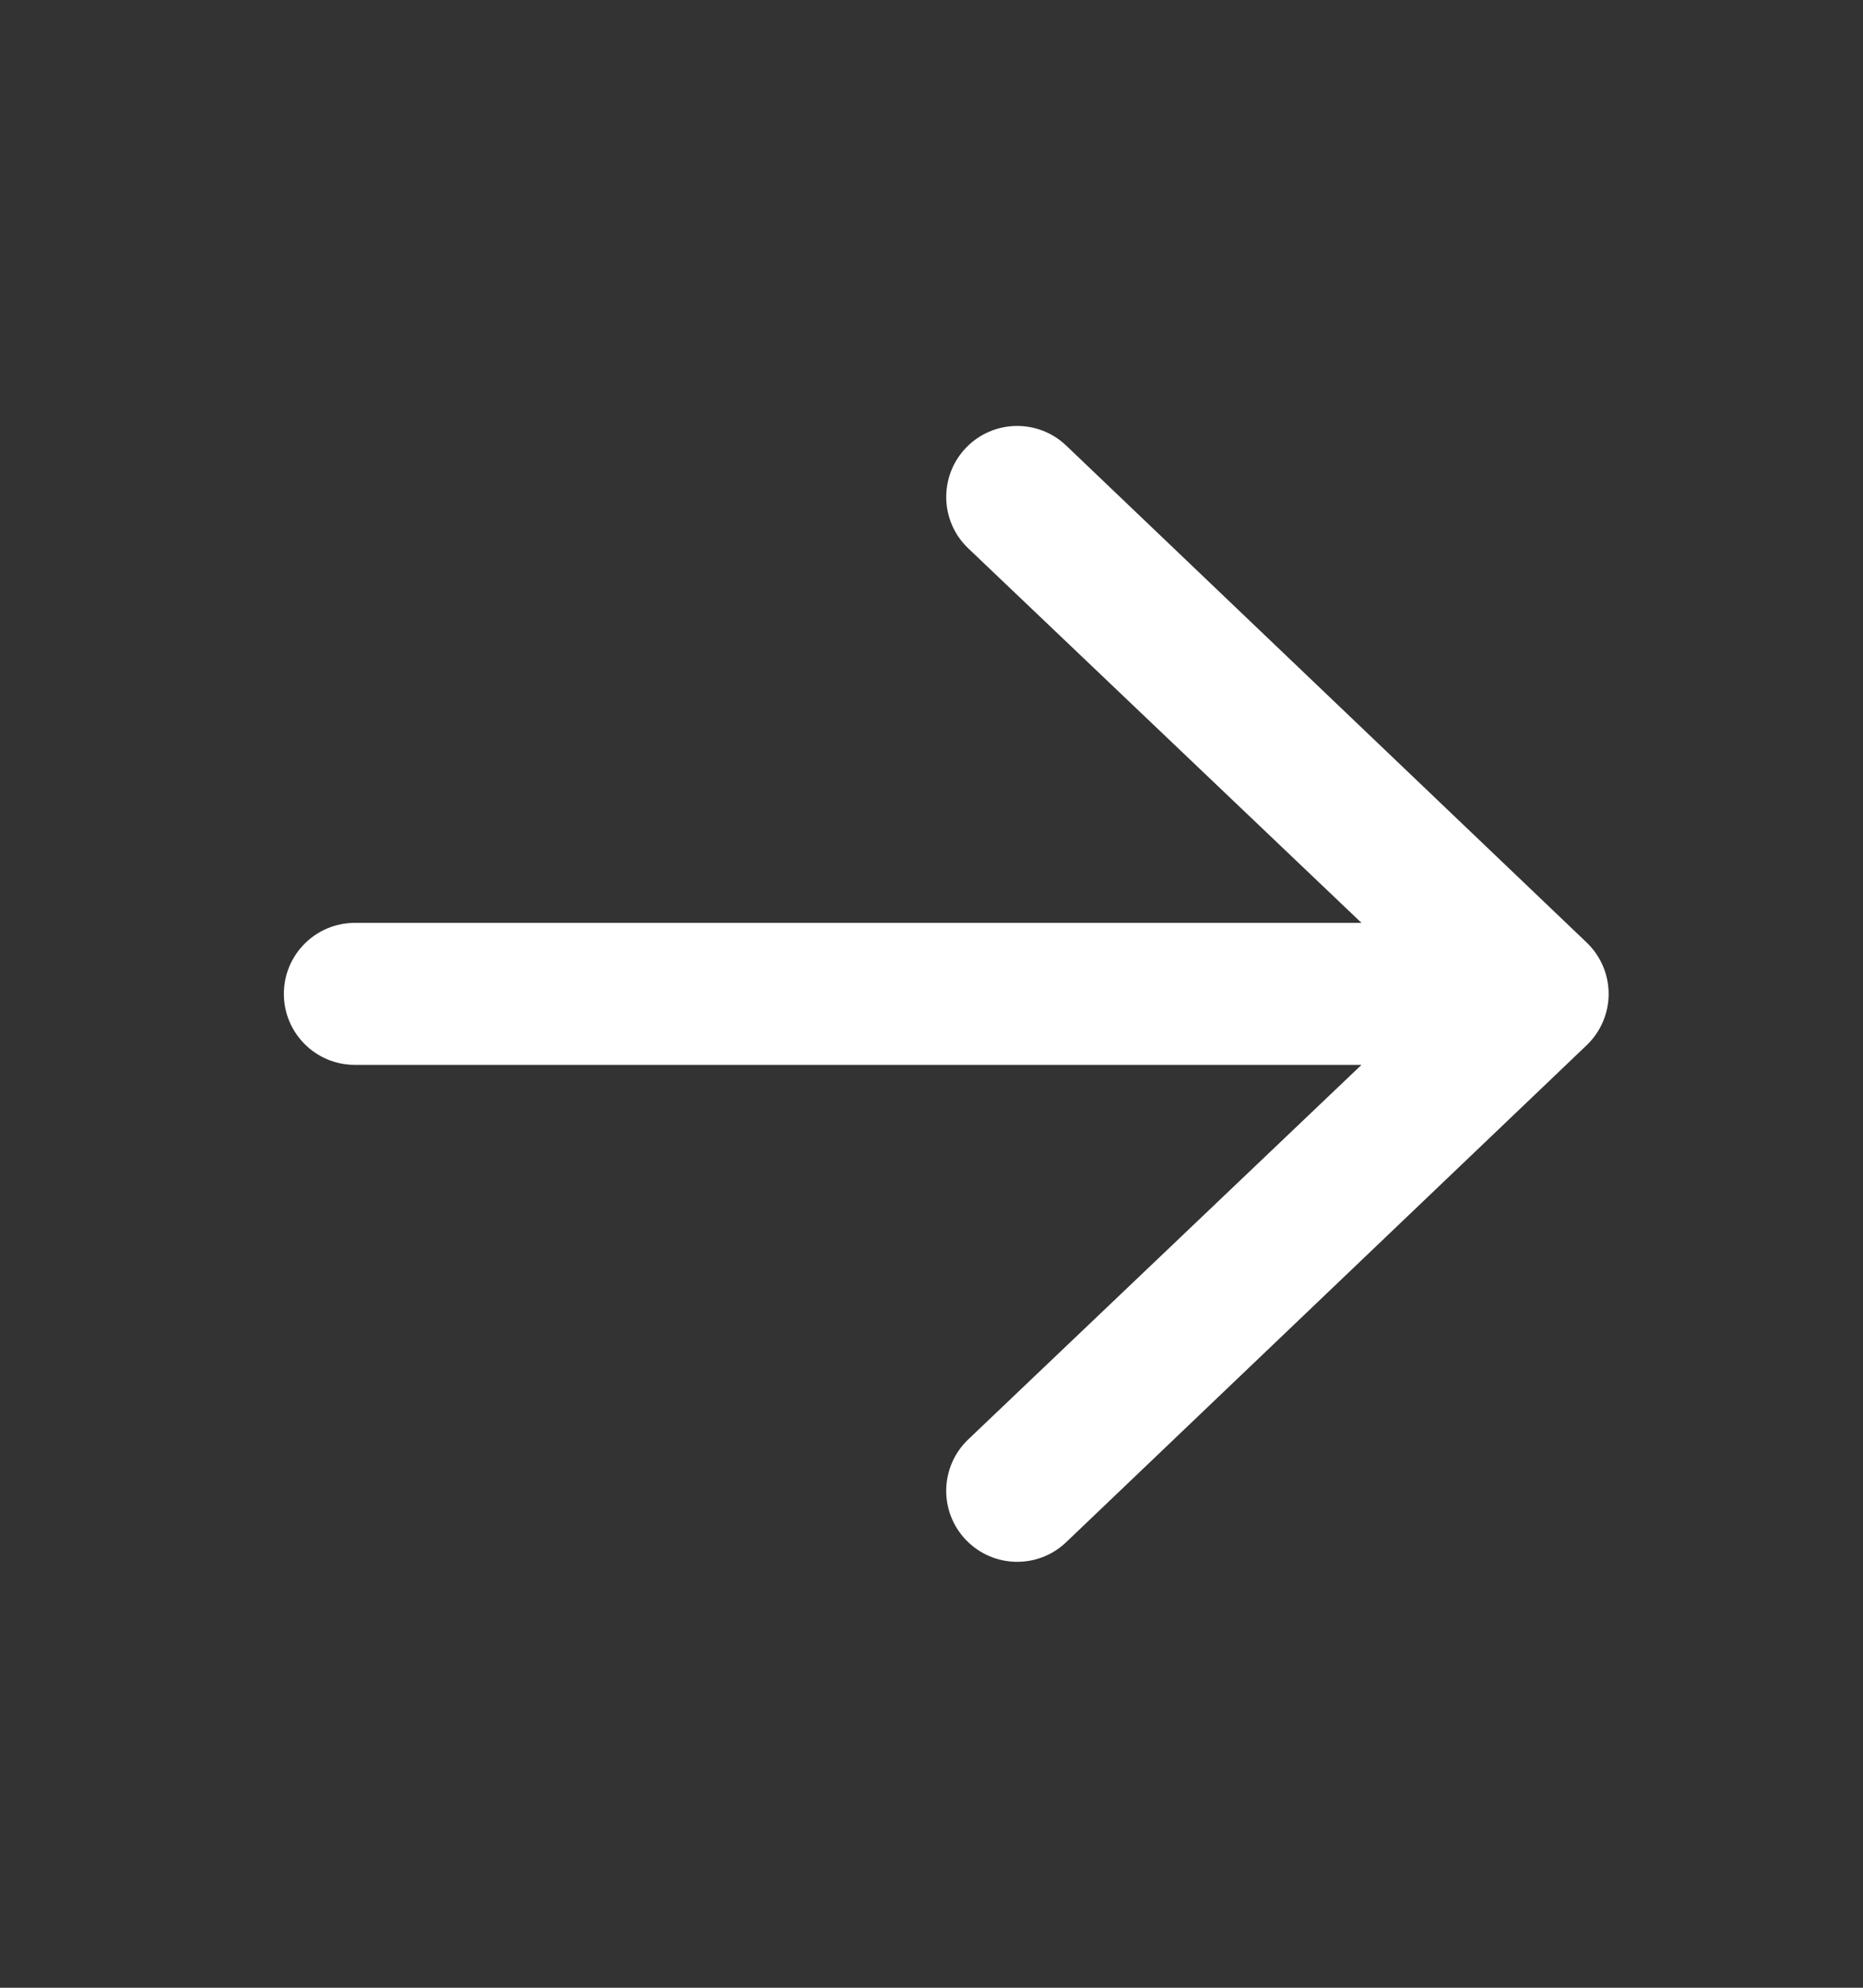 <!-- Generated by IcoMoon.io -->
<svg version="1.1" xmlns="http://www.w3.org/2000/svg" width="30" height="32" viewBox="0 0 30 32">
<rect x="0" y="0" width="30" height="32" fill="#333333" stroke="none"/>
<path fill="#fff" d="M4.571 16c0-0.631 0.512-1.143 1.143-1.143h16.21l-6.336-6.033c-0.455-0.437-0.469-1.161-0.032-1.616s1.161-0.469 1.616-0.032l8.381 8c0.224 0.216 0.351 0.513 0.351 0.824s-0.127 0.608-0.351 0.824l-8.381 8c-0.455 0.438-1.178 0.423-1.616-0.032s-0.423-1.178 0.032-1.616l6.336-6.033h-16.21c-0.631 0-1.143-0.512-1.143-1.143z"></path>
</svg>
